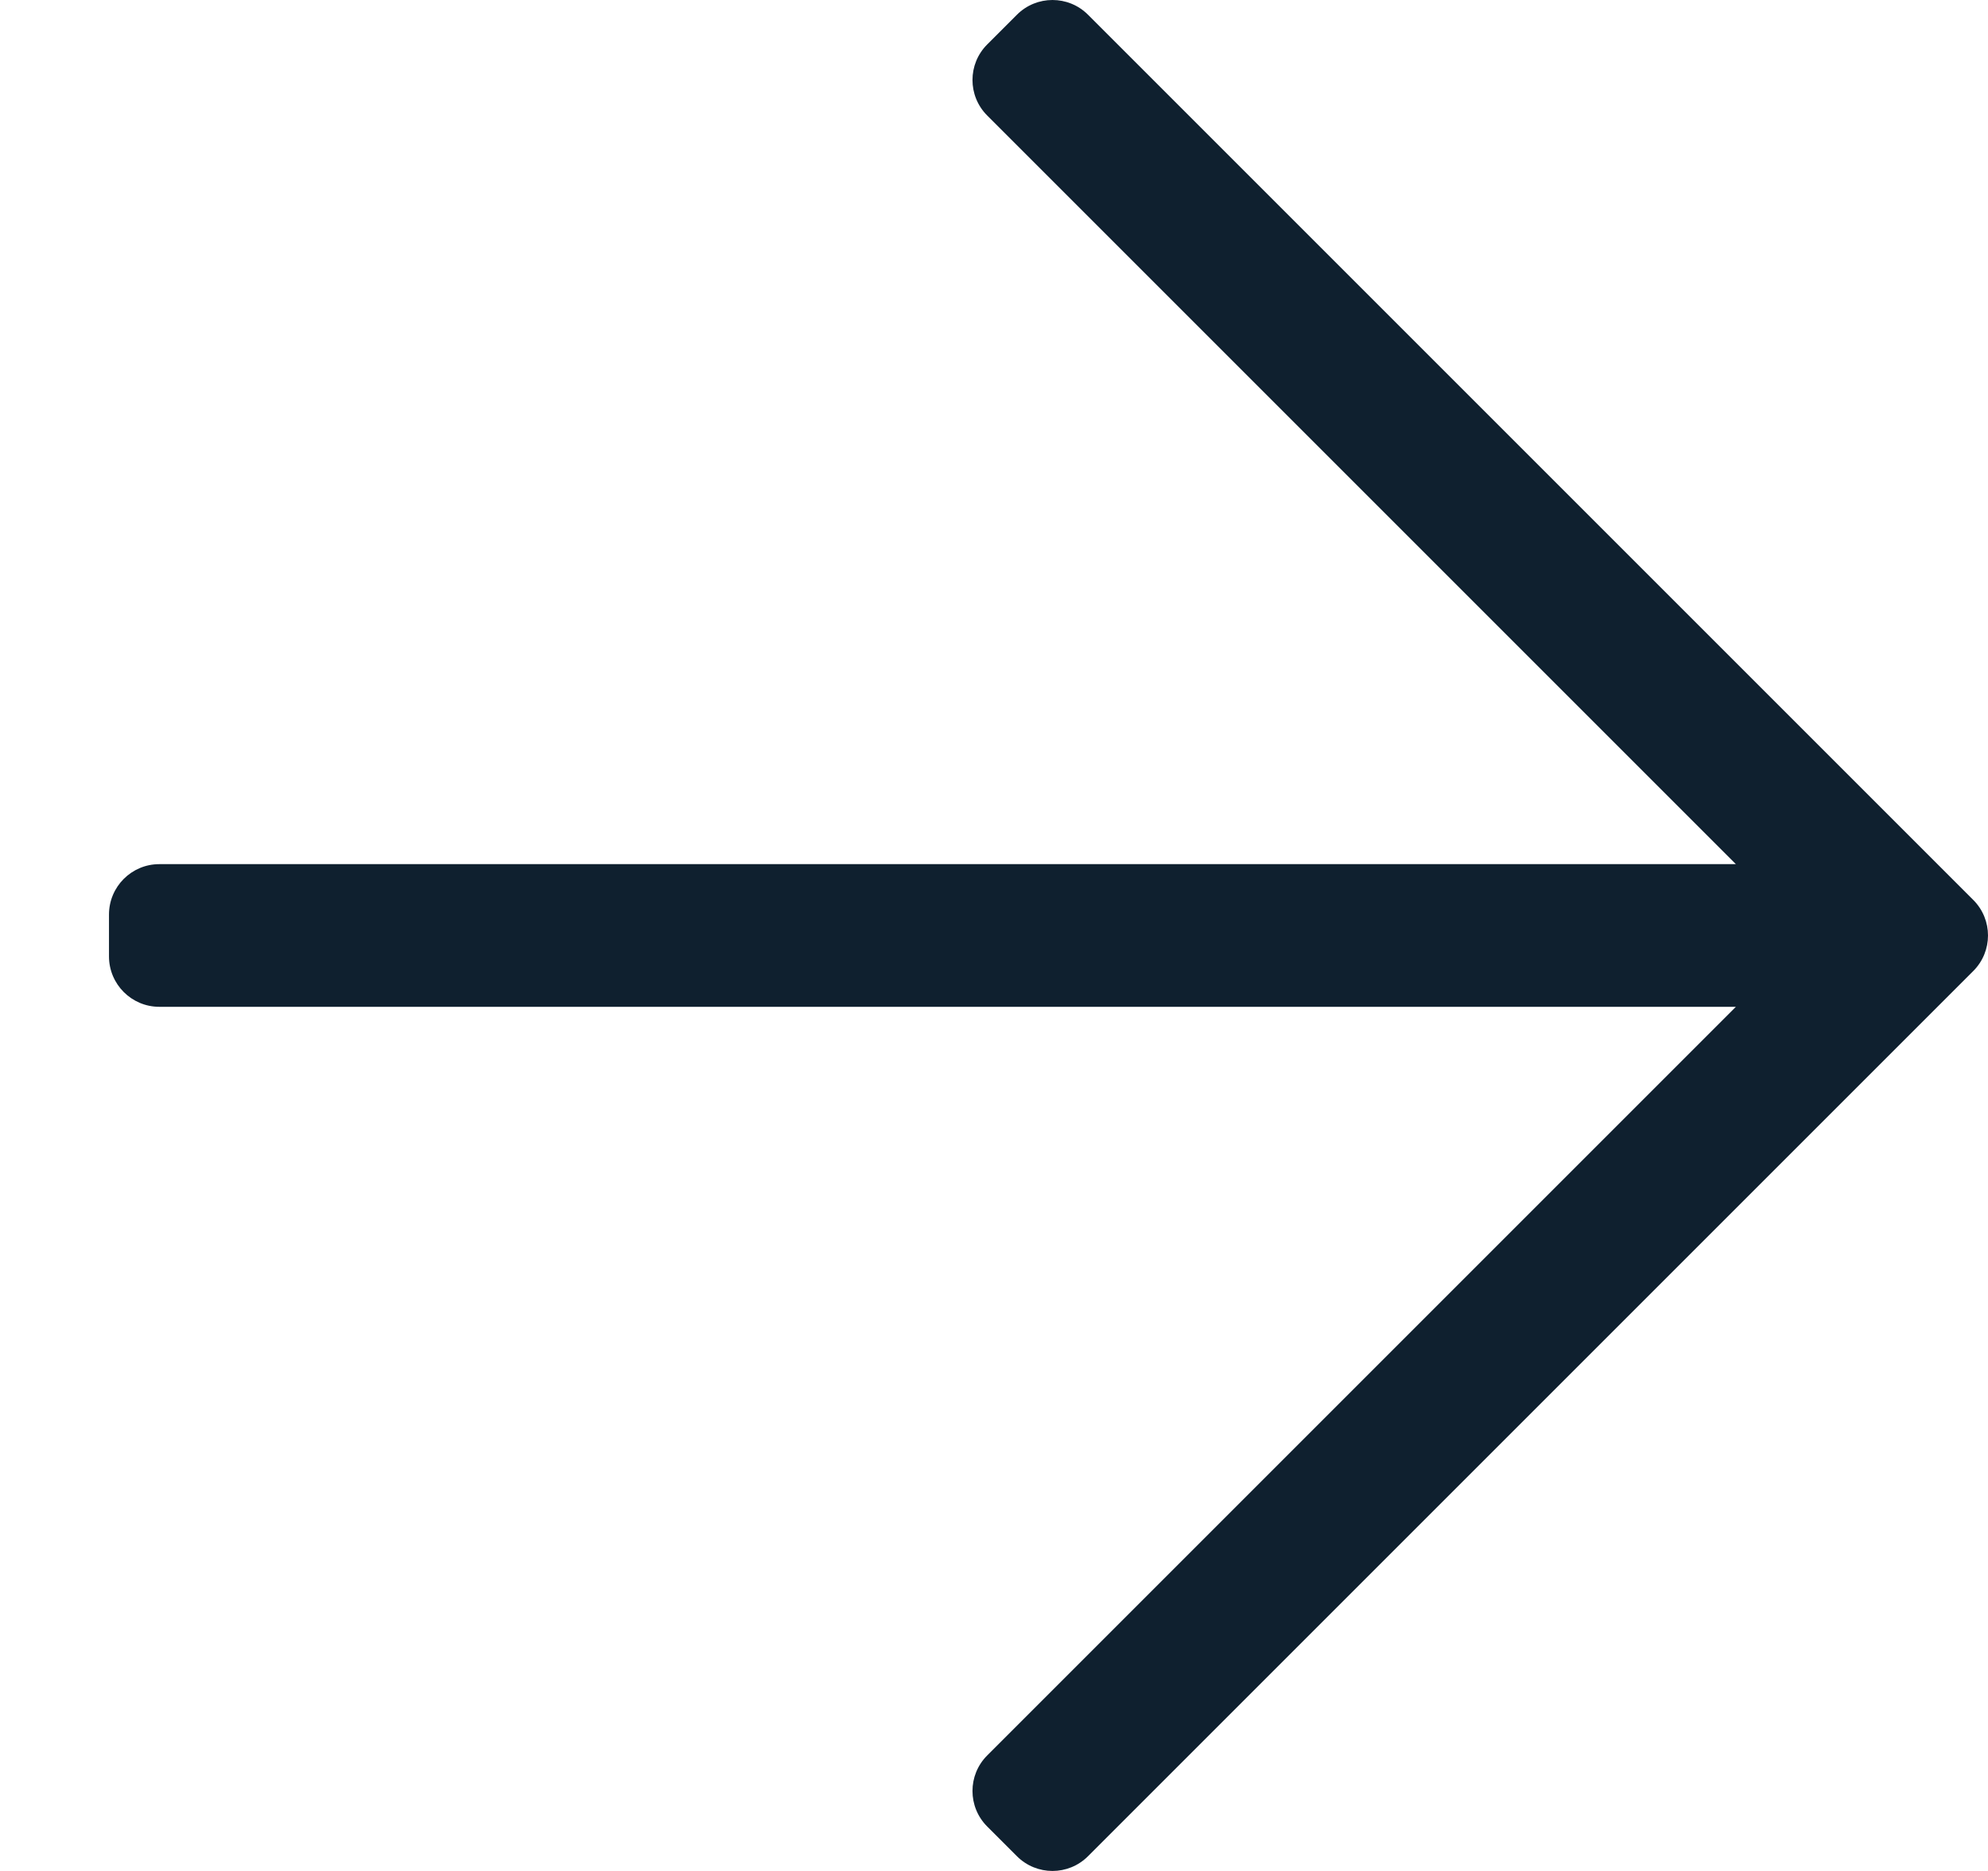 <?xml version="1.0" encoding="UTF-8"?>
<svg width="17px" height="16px" viewBox="0 0 17 16" version="1.1" xmlns="http://www.w3.org/2000/svg" xmlns:xlink="http://www.w3.org/1999/xlink">
    <title>arrow-left</title>
    <g id="Page-1" stroke="none" stroke-width="1" fill="none" fill-rule="evenodd">
        <g id="Game-Item" transform="translate(-1173, -1659)" fill="#0F202F" fill-rule="nonzero">
            <g id="main" transform="translate(250, 264)">
                <g id="navigation" transform="translate(0, 1394)">
                    <g id="arrow-left" transform="translate(931.5, 9) scale(-1, 1) translate(-931.5, -9) translate(923, 1)">
                        <path d="M8.304,15.874 L8.558,15.62 C8.726,15.452 8.726,15.18 8.558,15.012 L2.156,8.61 L15.638,8.61 C15.875,8.61 16.068,8.417 16.068,8.179 L16.068,7.821 C16.068,7.583 15.875,7.39 15.638,7.39 L2.156,7.39 L8.558,0.988 C8.726,0.82 8.726,0.548 8.558,0.38 L8.304,0.126 C8.136,-0.042 7.864,-0.042 7.696,0.126 L0.126,7.696 C-0.042,7.864 -0.042,8.136 0.126,8.304 L7.696,15.874 C7.864,16.042 8.136,16.042 8.304,15.874 Z" id="Path"></path>
                    </g>
                </g>
            </g>
        </g>
    </g>
</svg>